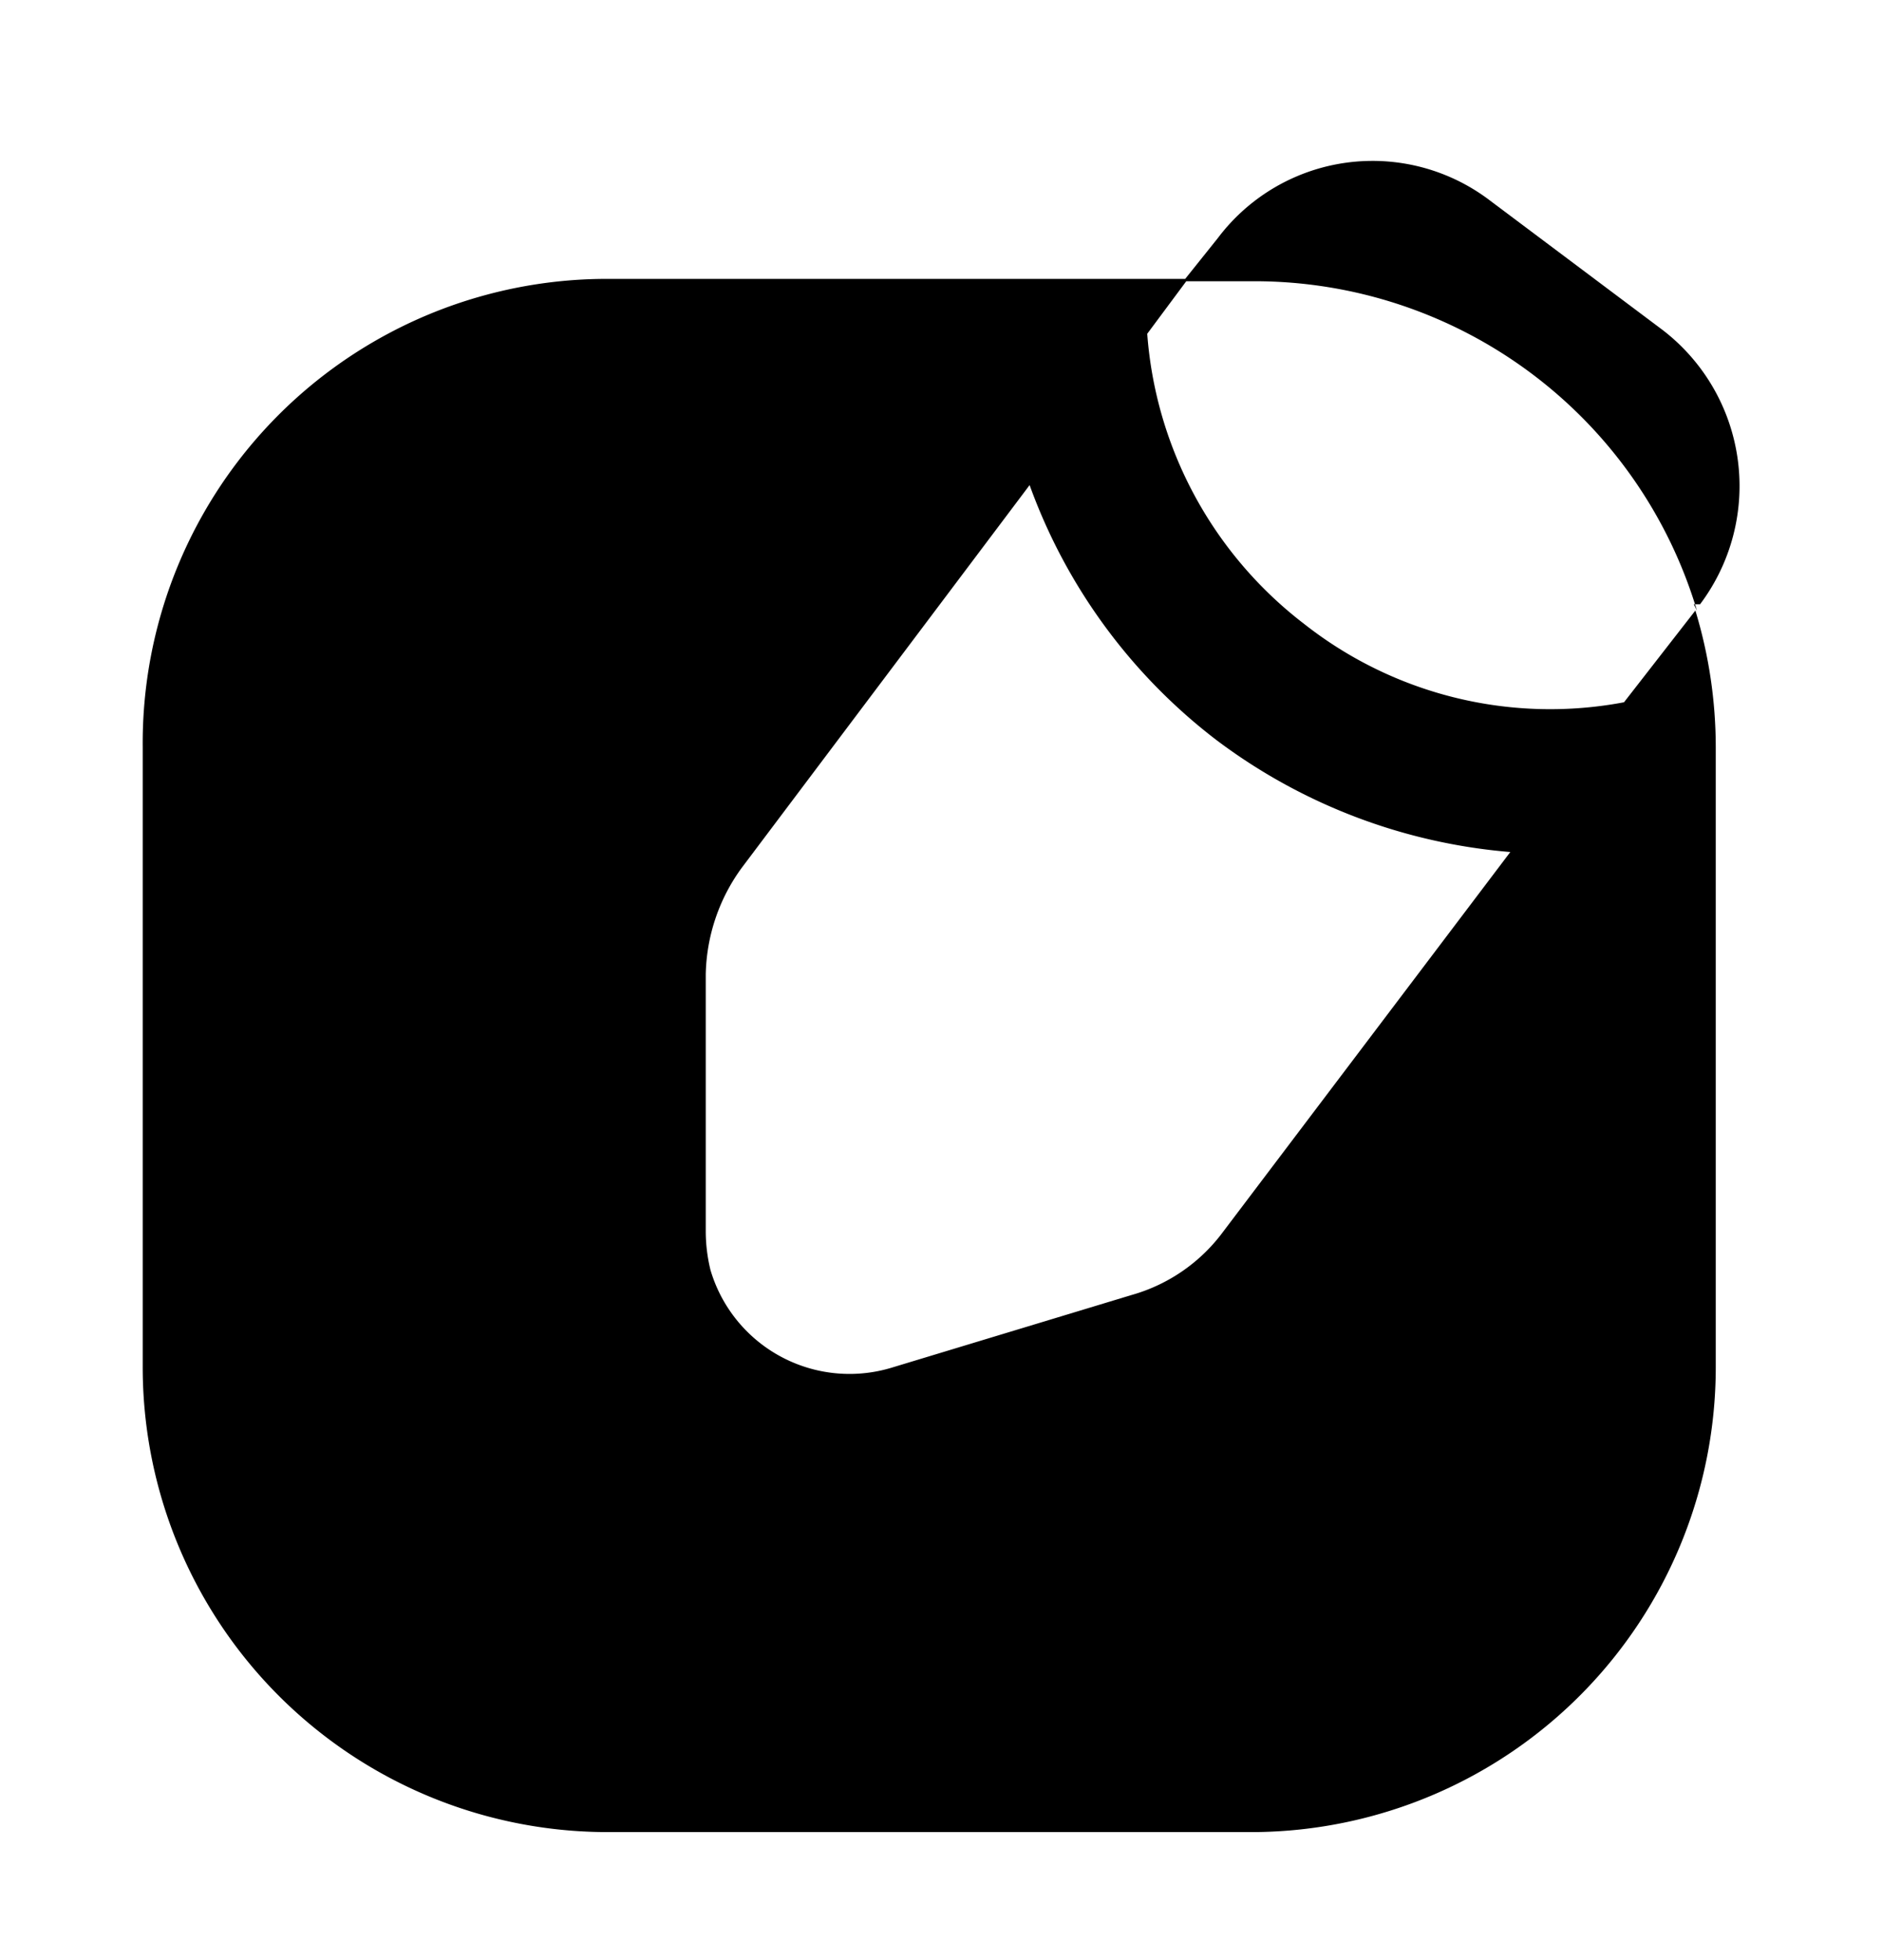<svg xmlns="http://www.w3.org/2000/svg" width="24" height="25" fill="currentColor" viewBox="0 0 24 25">
  <path d="M20.71 8.957a5.07 5.07 0 0 1-4.08-1 5.14 5.14 0 0 1-2-3.7l.52-.7H7.73a5.92 5.92 0 0 0-5.91 5.97v7.89a5.93 5.93 0 0 0 5.91 5.95H16a5.93 5.93 0 0 0 5.88-5.95v-7.89a6 6 0 0 0-.26-1.74l-.91 1.17Zm-5.11 6.75a2.19 2.19 0 0 1-1.17.81l-3.07.93a1.849 1.849 0 0 1-2.3-1.25 2.09 2.09 0 0 1-.06-.49v-3.28c.01-.49.17-.965.46-1.36l3.67-4.88a7.15 7.15 0 0 0 2.38 3.25 7.21 7.21 0 0 0 3.75 1.43l-3.66 4.84Zm6-8h.08a2.51 2.51 0 0 0-.48-3.5L19 2.557a2.47 2.47 0 0 0-3.47.48l-.44.55H16a5.89 5.89 0 0 1 5.64 4.2l-.04-.08Z"/>
</svg>
